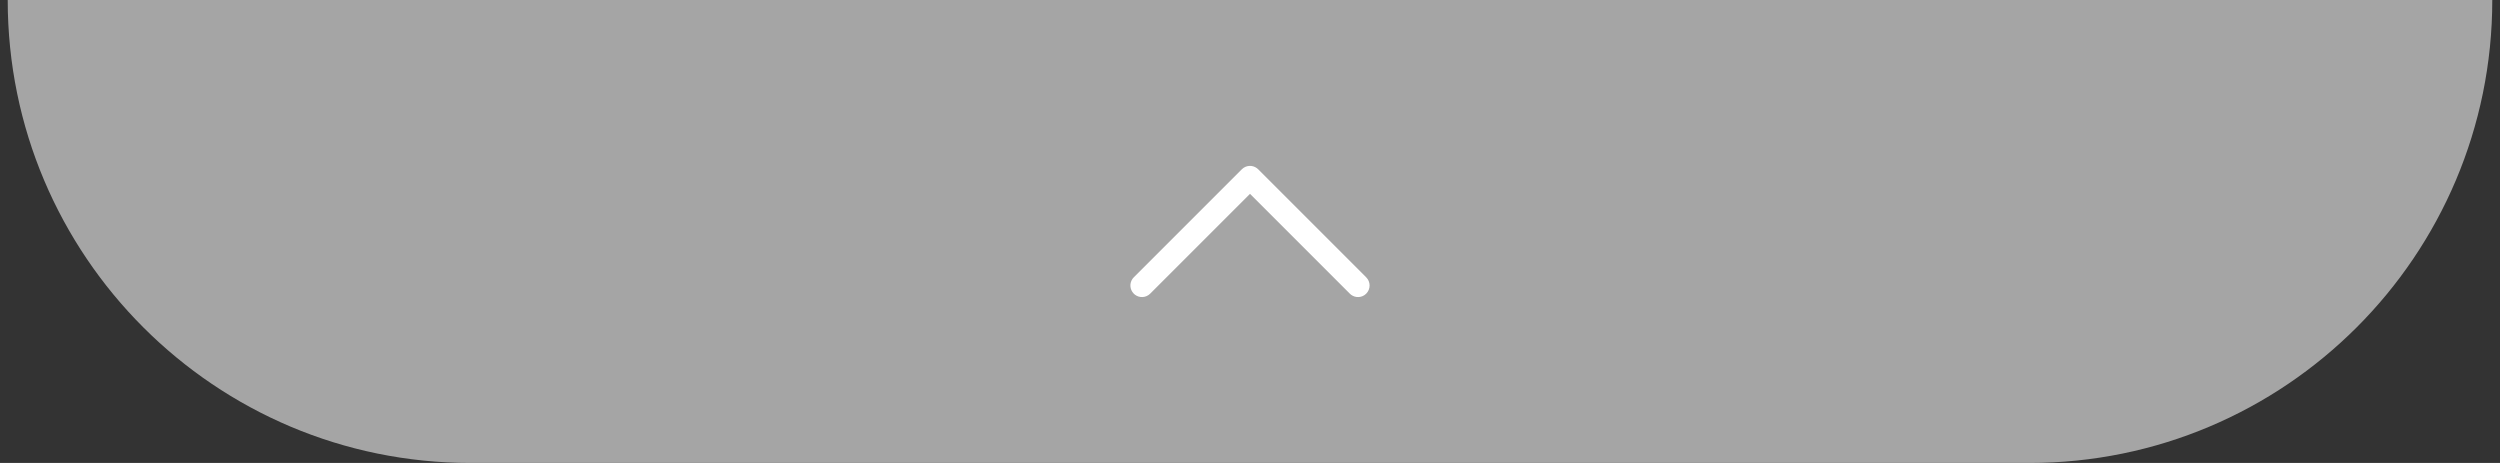 <svg width="162" height="30" viewBox="0 0 162 30" fill="none" xmlns="http://www.w3.org/2000/svg">
<rect x="0" y="0" width="162" height="30" fill="#333333" stroke="none"/>
<path d="M0.5 0H161.5C161.5 16.569 148.069 30 131.5 30H30.5C13.931 30 0.5 16.569 0.5 0Z" fill="#A5A5A5"/>
<path d="M88.53 19.03C88.264 19.297 87.847 19.321 87.554 19.103L87.47 19.03L81 12.561L74.53 19.03C74.264 19.297 73.847 19.321 73.554 19.103L73.47 19.03C73.203 18.764 73.179 18.347 73.397 18.054L73.47 17.97L80.47 10.97C80.736 10.703 81.153 10.679 81.446 10.897L81.53 10.97L88.53 17.97C88.823 18.263 88.823 18.737 88.53 19.03Z" fill="white"/>
</svg>
